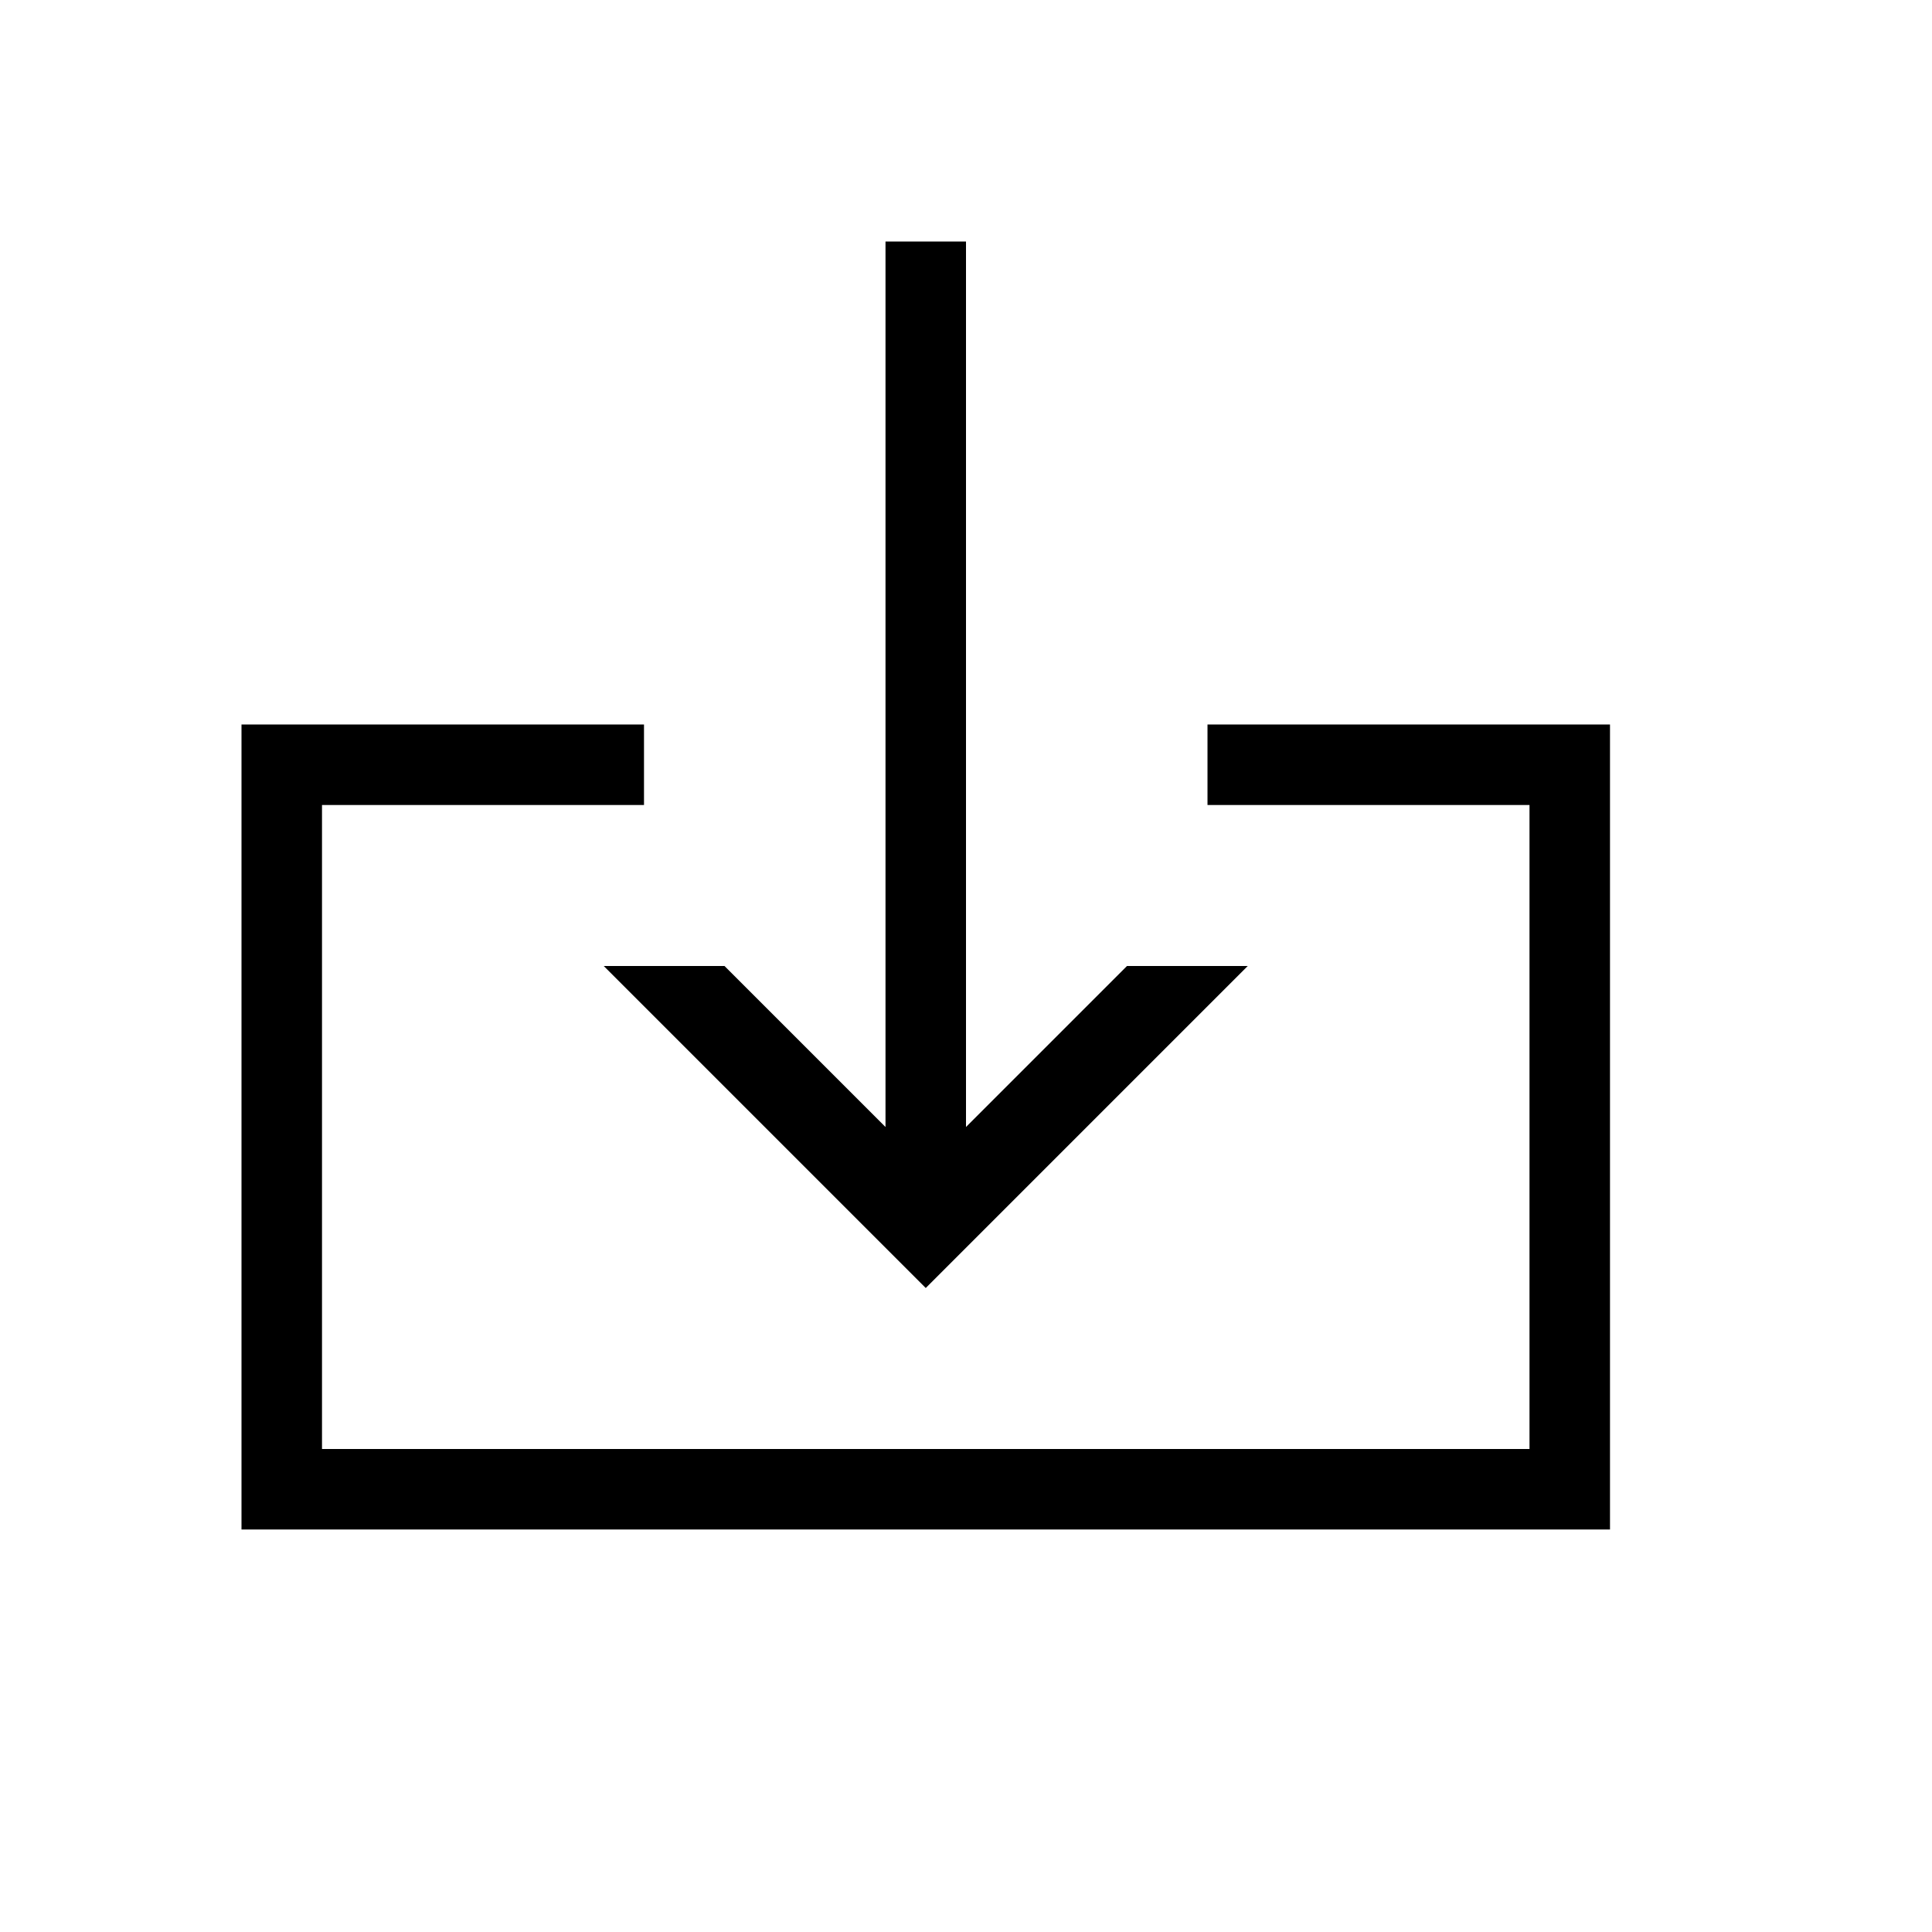 <svg id="Default" xmlns="http://www.w3.org/2000/svg" viewBox="0 0 24 24"><polygon points="15 9 15 10 19 10 19 18 4 18 4 10 8 10 8 9 3 9 3 19 20 19 20 9 15 9"/><polygon points="11.5 16 15.5 12 14 12 12 14 12 3 11 3 11 14 9 12 7.5 12 11.5 16"/></svg>